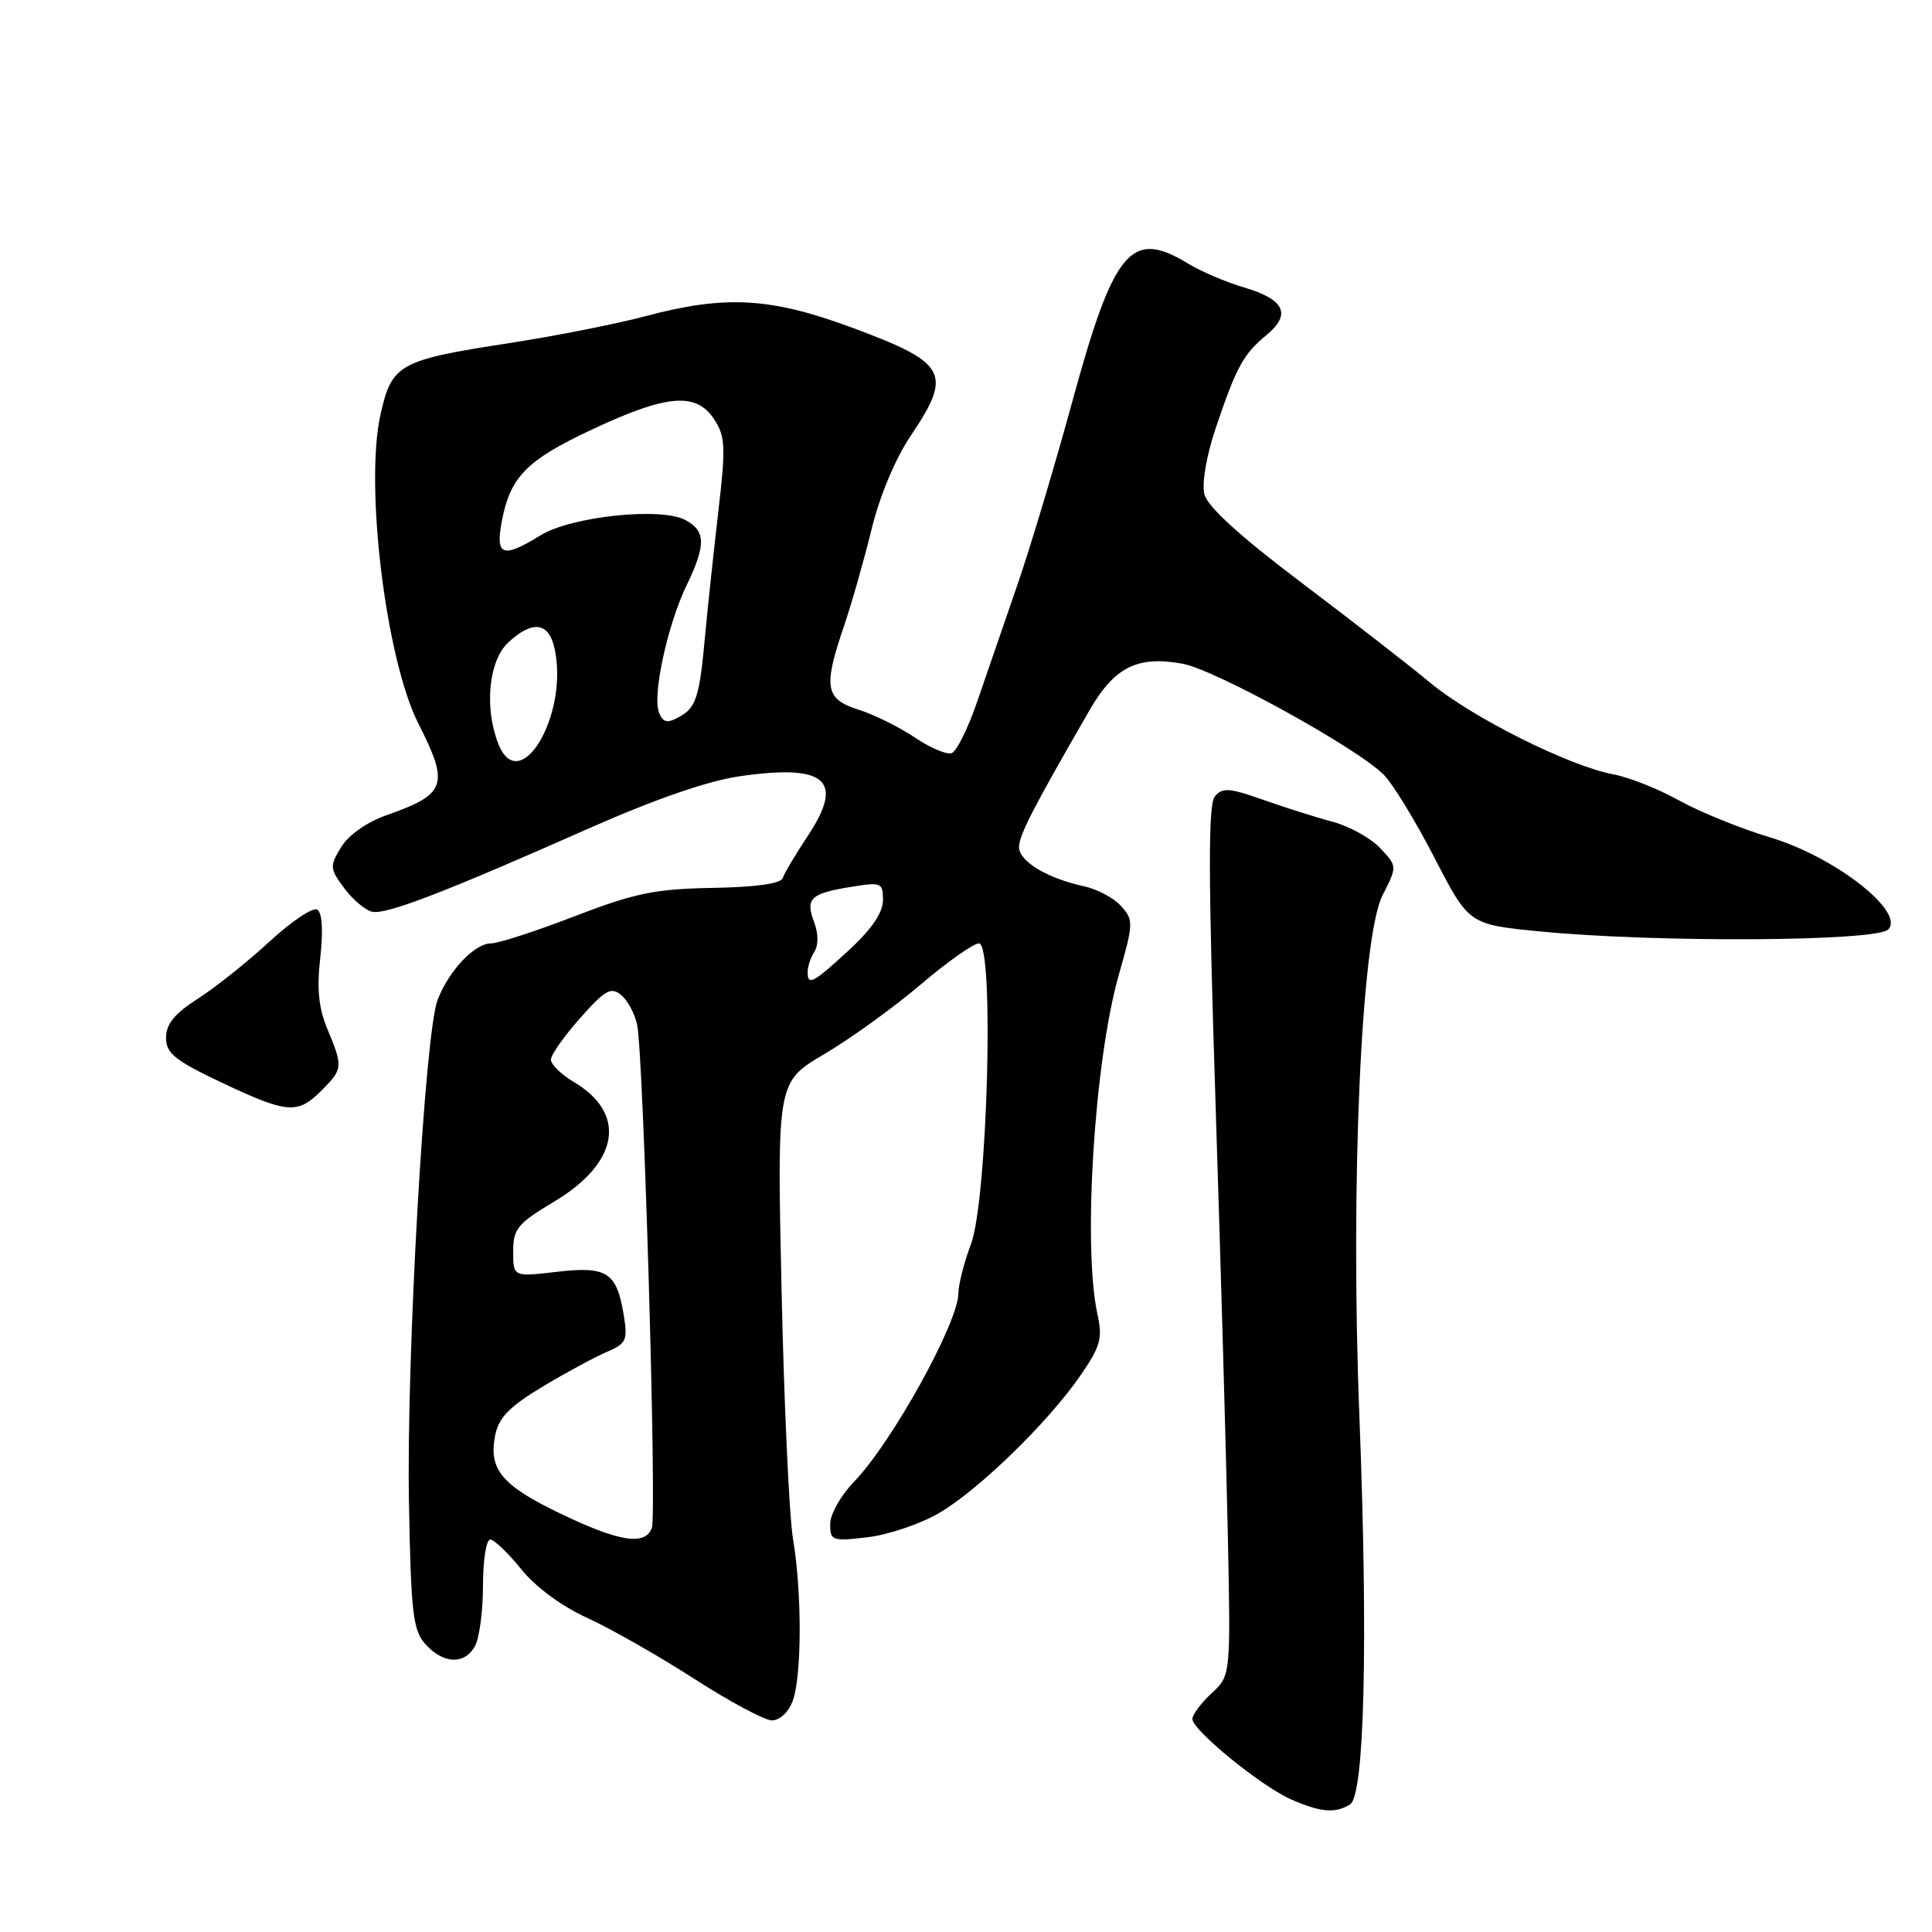 <?xml version="1.0" encoding="UTF-8" standalone="no"?>
<!DOCTYPE svg PUBLIC "-//W3C//DTD SVG 1.1//EN" "http://www.w3.org/Graphics/SVG/1.1/DTD/svg11.dtd" >
<svg xmlns="http://www.w3.org/2000/svg" xmlns:xlink="http://www.w3.org/1999/xlink" version="1.1" viewBox="0 0 256 256">
 <g >
 <path fill="currentColor"
d=" M 178.90 239.08 C 180.81 237.88 181.29 217.44 180.12 187.50 C 178.92 156.81 180.37 124.18 183.19 118.64 C 185.15 114.79 185.15 114.79 182.88 112.38 C 181.64 111.05 178.79 109.48 176.56 108.88 C 174.33 108.29 170.17 106.97 167.32 105.96 C 162.89 104.39 161.97 104.33 160.97 105.53 C 160.08 106.61 160.10 116.09 161.05 145.72 C 161.74 167.05 162.48 192.94 162.69 203.26 C 163.08 222.02 163.08 222.02 160.54 224.37 C 159.14 225.67 158.00 227.20 158.00 227.77 C 158.00 229.27 167.19 236.75 171.14 238.46 C 175.05 240.16 176.96 240.31 178.90 239.08 Z  M 105.02 225.43 C 106.25 222.20 106.28 211.05 105.08 203.93 C 104.58 200.95 103.89 186.09 103.56 170.93 C 102.96 143.36 102.96 143.36 109.23 139.67 C 112.68 137.64 118.40 133.51 121.95 130.49 C 125.50 127.47 129.00 125.00 129.72 125.00 C 131.77 125.00 130.86 159.00 128.65 164.88 C 127.74 167.28 127.00 170.21 126.99 171.38 C 126.97 175.27 118.17 191.17 113.18 196.32 C 111.43 198.12 110.00 200.65 110.00 201.94 C 110.00 204.16 110.26 204.25 114.99 203.69 C 117.73 203.36 121.99 201.92 124.46 200.47 C 129.73 197.38 138.92 188.43 143.20 182.21 C 145.82 178.40 146.12 177.31 145.42 174.15 C 143.46 165.25 145.00 140.61 148.23 129.24 C 150.20 122.32 150.22 121.90 148.54 120.05 C 147.58 118.98 145.38 117.81 143.65 117.44 C 138.74 116.38 135.00 114.12 135.03 112.22 C 135.05 110.63 136.91 107.02 144.38 94.09 C 147.68 88.38 150.73 86.85 156.71 87.95 C 161.02 88.74 179.82 99.11 183.35 102.65 C 184.53 103.83 187.56 108.78 190.07 113.65 C 194.64 122.50 194.64 122.50 204.07 123.42 C 219.40 124.92 248.65 124.76 250.20 123.16 C 252.47 120.82 243.13 113.53 234.58 110.97 C 230.69 109.80 225.25 107.60 222.50 106.07 C 219.75 104.54 215.82 102.98 213.76 102.60 C 207.97 101.53 195.03 95.06 189.50 90.46 C 186.75 88.17 179.03 82.18 172.35 77.13 C 164.29 71.05 160.00 67.13 159.59 65.50 C 159.23 64.06 159.85 60.42 161.07 56.78 C 163.82 48.62 164.75 46.92 167.80 44.41 C 171.15 41.65 170.24 39.68 164.85 38.09 C 162.46 37.39 159.10 35.95 157.38 34.90 C 149.88 30.32 147.58 33.08 142.08 53.23 C 139.79 61.63 136.52 72.55 134.81 77.50 C 133.10 82.45 130.71 89.40 129.49 92.95 C 128.28 96.50 126.74 99.59 126.09 99.80 C 125.43 100.02 123.23 99.08 121.20 97.71 C 119.16 96.34 115.81 94.68 113.75 94.03 C 109.33 92.63 109.06 91.07 111.85 82.91 C 112.86 79.93 114.49 74.20 115.48 70.16 C 116.54 65.79 118.63 60.78 120.63 57.81 C 126.25 49.46 125.53 48.11 113.03 43.46 C 102.14 39.41 96.13 39.07 85.56 41.89 C 81.68 42.92 73.55 44.53 67.50 45.46 C 52.84 47.72 51.92 48.23 50.42 54.92 C 48.31 64.34 51.13 87.38 55.43 95.86 C 59.57 104.03 59.15 105.23 51.19 108.03 C 48.60 108.94 46.18 110.65 45.20 112.25 C 43.66 114.80 43.69 115.10 45.64 117.72 C 46.78 119.25 48.45 120.64 49.35 120.82 C 51.24 121.19 58.98 118.21 78.00 109.78 C 86.74 105.91 93.79 103.47 98.00 102.86 C 109.44 101.21 111.93 103.36 107.07 110.71 C 105.44 113.17 103.93 115.70 103.72 116.34 C 103.47 117.09 100.16 117.55 94.42 117.65 C 86.80 117.79 84.14 118.33 76.16 121.40 C 71.03 123.38 66.05 125.00 65.09 125.00 C 62.89 125.00 59.48 128.60 57.98 132.50 C 56.28 136.94 53.83 179.99 54.19 199.15 C 54.46 213.85 54.72 216.04 56.40 217.90 C 58.79 220.52 61.61 220.60 62.96 218.07 C 63.53 217.00 64.00 213.40 64.00 210.07 C 64.00 206.73 64.43 204.00 64.95 204.00 C 65.48 204.00 67.32 205.76 69.05 207.91 C 70.95 210.28 74.42 212.84 77.85 214.40 C 80.96 215.82 87.33 219.45 92.00 222.46 C 96.67 225.47 101.30 227.94 102.27 227.96 C 103.28 227.98 104.47 226.89 105.02 225.43 Z  M 42.55 144.55 C 45.45 141.64 45.47 141.38 43.40 136.40 C 42.22 133.60 41.96 131.03 42.44 126.87 C 42.84 123.31 42.69 120.93 42.04 120.53 C 41.47 120.17 38.64 122.07 35.75 124.73 C 32.86 127.40 28.59 130.81 26.25 132.31 C 23.14 134.30 22.00 135.69 22.00 137.49 C 22.00 139.56 23.14 140.49 29.25 143.39 C 38.06 147.56 39.41 147.68 42.55 144.55 Z  M 74.30 200.58 C 66.47 196.82 64.71 194.71 65.62 190.16 C 66.08 187.84 67.52 186.37 71.86 183.76 C 74.96 181.90 78.79 179.83 80.38 179.15 C 82.97 178.05 83.19 177.58 82.67 174.38 C 81.73 168.58 80.48 167.75 73.81 168.52 C 68.00 169.20 68.00 169.20 68.00 165.83 C 68.00 162.82 68.58 162.12 73.43 159.22 C 82.06 154.06 83.12 147.54 75.99 143.34 C 74.35 142.36 73.00 141.05 73.00 140.41 C 73.00 139.78 74.74 137.30 76.87 134.90 C 80.18 131.17 80.96 130.73 82.30 131.84 C 83.17 132.55 84.12 134.34 84.43 135.82 C 85.27 139.89 87.05 200.71 86.37 202.47 C 85.46 204.84 82.09 204.31 74.30 200.58 Z  M 107.02 128.75 C 107.02 128.06 107.43 126.86 107.93 126.08 C 108.46 125.24 108.44 123.66 107.87 122.17 C 106.69 119.06 107.41 118.38 112.75 117.52 C 116.79 116.86 117.00 116.95 117.00 119.28 C 117.00 120.92 115.49 123.13 112.52 125.87 C 107.71 130.31 106.99 130.68 107.02 128.75 Z  M 65.98 98.43 C 64.16 93.67 64.78 87.56 67.31 85.17 C 70.53 82.15 72.71 82.41 73.48 85.92 C 75.42 94.75 68.78 105.82 65.98 98.43 Z  M 87.31 94.38 C 86.43 92.08 88.47 82.73 90.98 77.55 C 93.56 72.21 93.53 70.35 90.82 68.91 C 87.57 67.16 75.66 68.43 71.59 70.95 C 66.65 74.00 65.65 73.67 66.46 69.25 C 67.57 63.20 69.70 61.01 78.49 56.89 C 88.40 52.25 92.25 51.93 94.63 55.56 C 96.12 57.83 96.18 59.21 95.18 67.81 C 94.56 73.14 93.78 80.42 93.45 84.00 C 92.68 92.47 92.25 93.80 89.92 95.04 C 88.38 95.87 87.83 95.73 87.31 94.38 Z "/>
</g>
</svg>